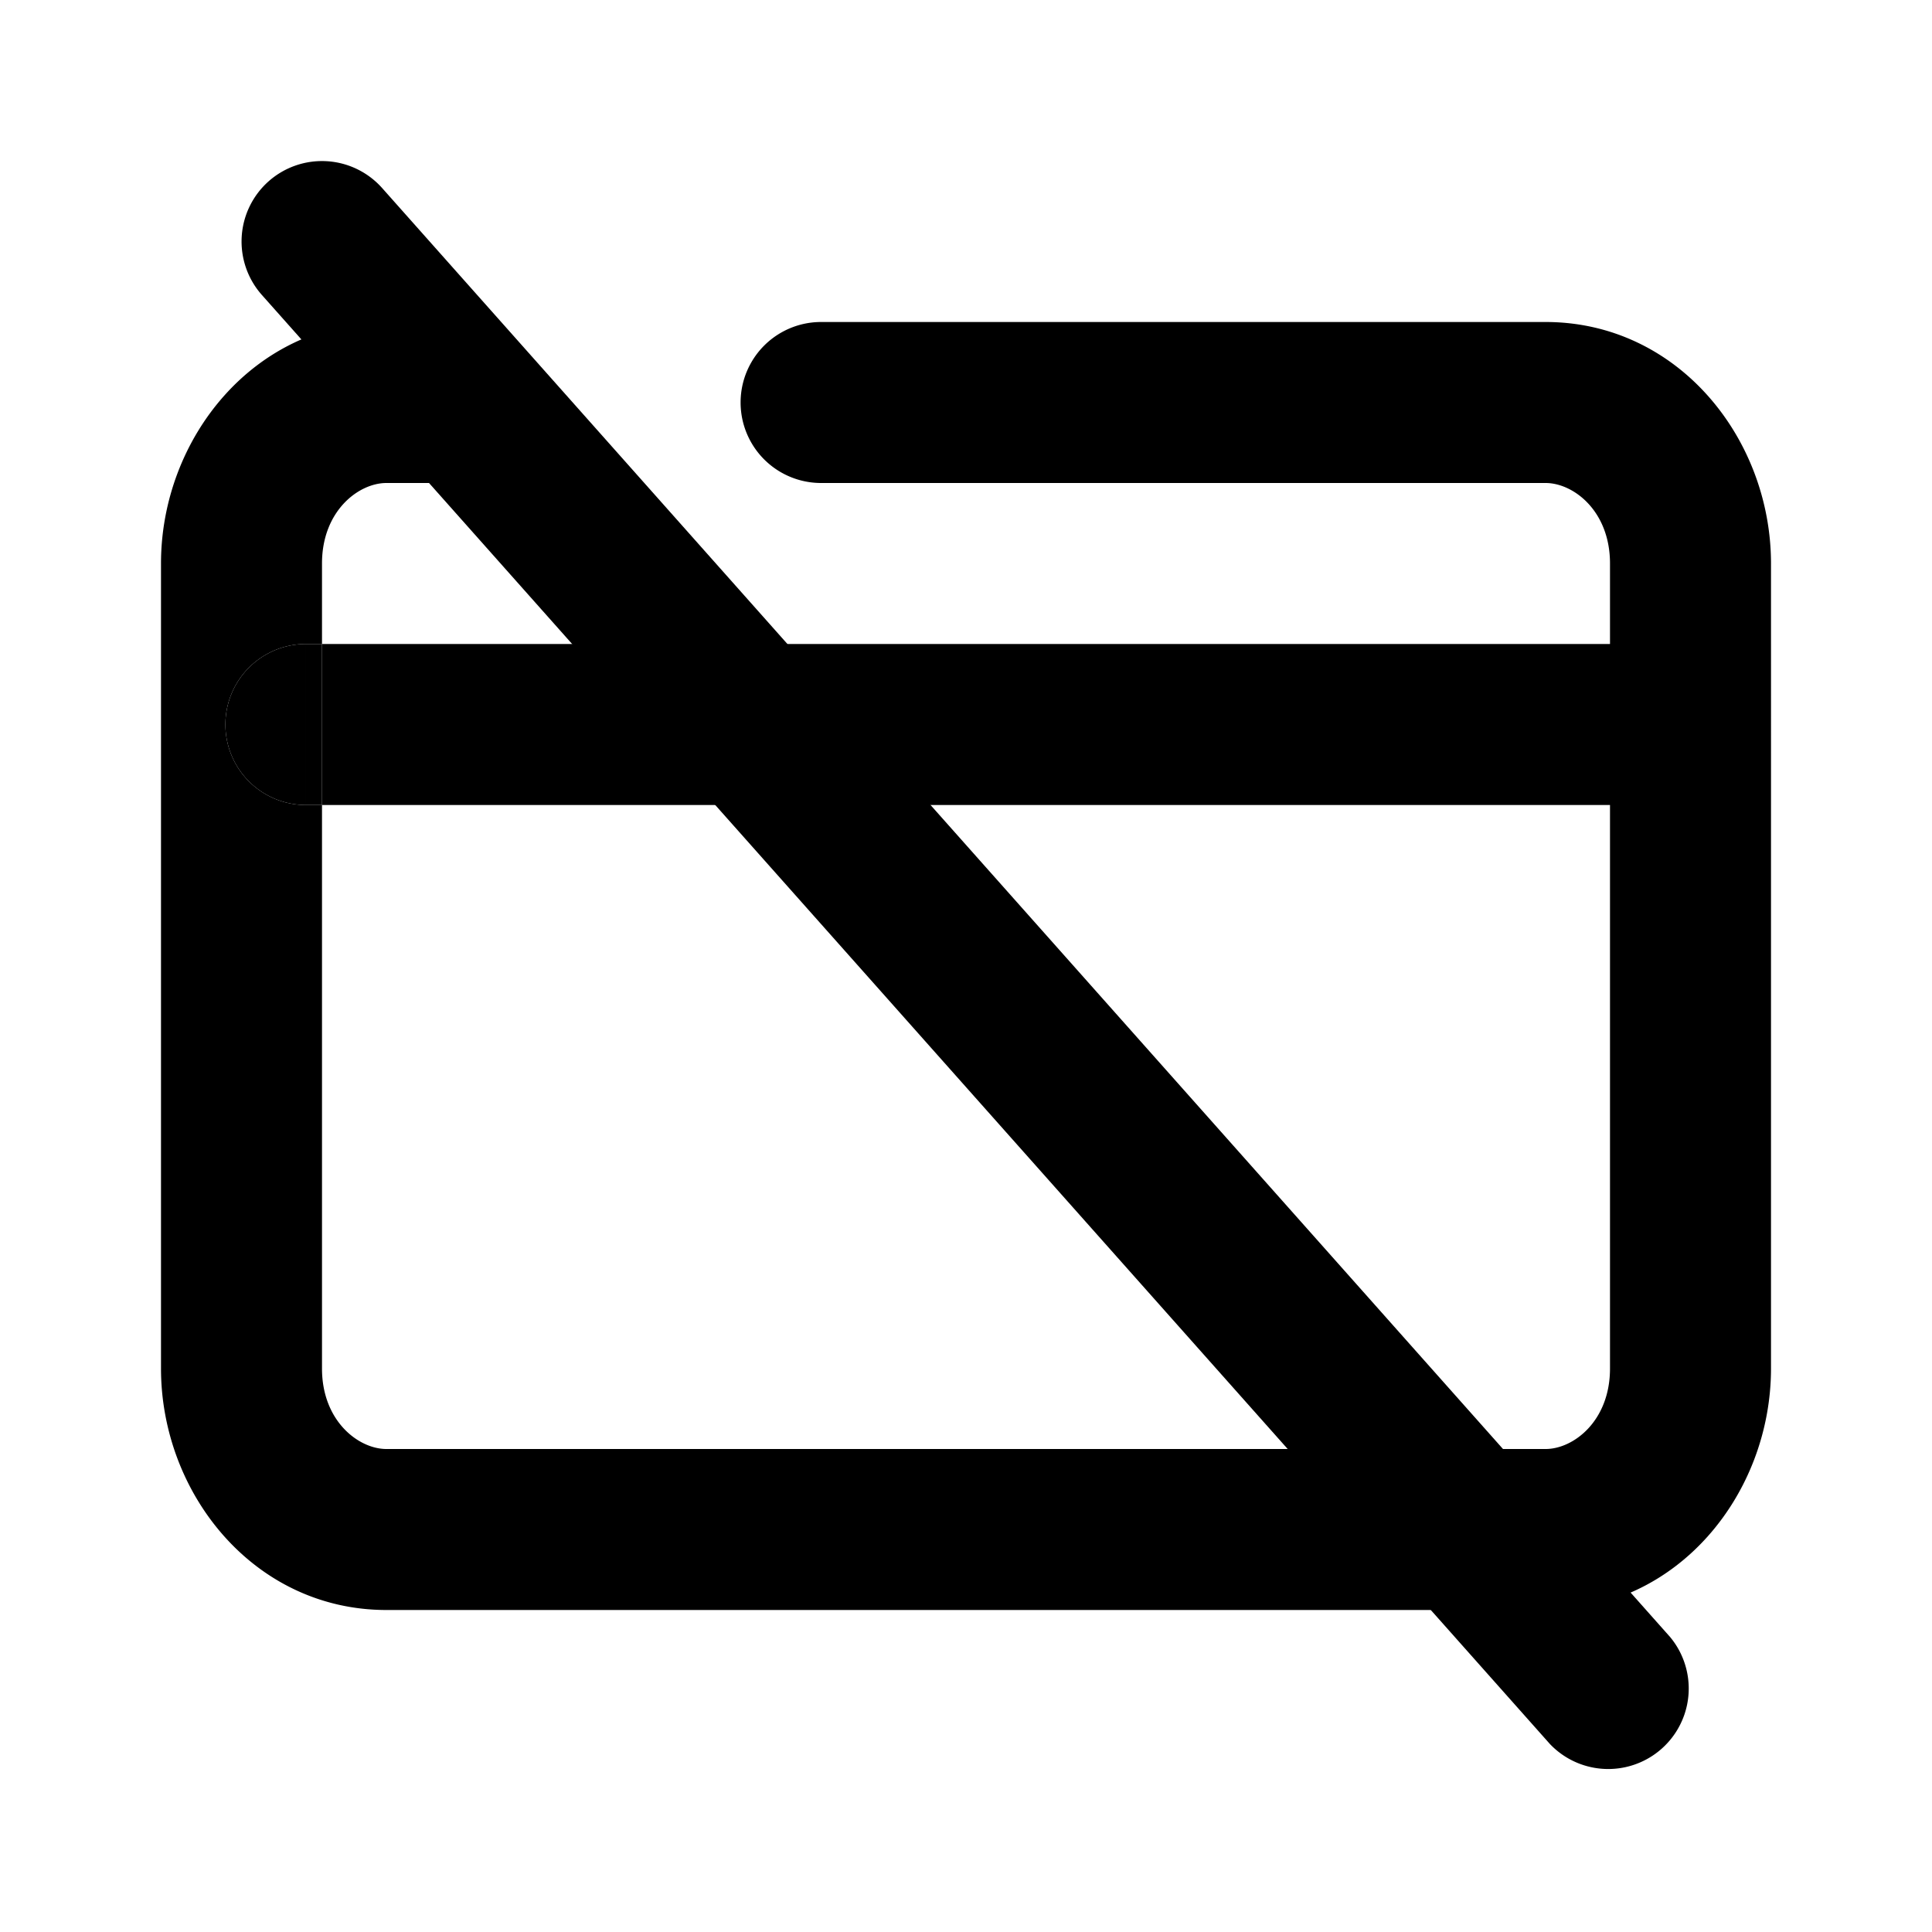 <svg xmlns="http://www.w3.org/2000/svg" width="24" height="24" fill="none"><path fill="currentColor" fill-rule="evenodd" d="M3.336 2.253a1 1 0 0 1 1.411.083l16 18a1 1 0 0 1-1.494 1.328l-16-18a1 1 0 0 1 .083-1.411Z" clip-rule="evenodd"/><path fill="currentColor" fill-rule="evenodd" d="M4.8 6c-.345 0-.8.346-.8 1v10c0 .654.455 1 .8 1h14.4c.345 0 .8-.346.8-1h2c0 1.555-1.157 3-2.8 3H4.8C3.157 20 2 18.555 2 17V7c0-1.555 1.157-3 2.8-3h.9a1 1 0 0 1 0 2h-.9ZM20 10v7h2V7c0-1.555-1.157-3-2.8-3h-9a1 1 0 0 0 0 2h9c.345 0 .8.346.8 1v1H3.8a1 1 0 0 0 0 2H20Z" clip-rule="evenodd"/><path fill="currentColor" d="M3.8 8a1 1 0 0 0 0 2V8Zm.2 2V8h-.2v2H4Z"/></svg>